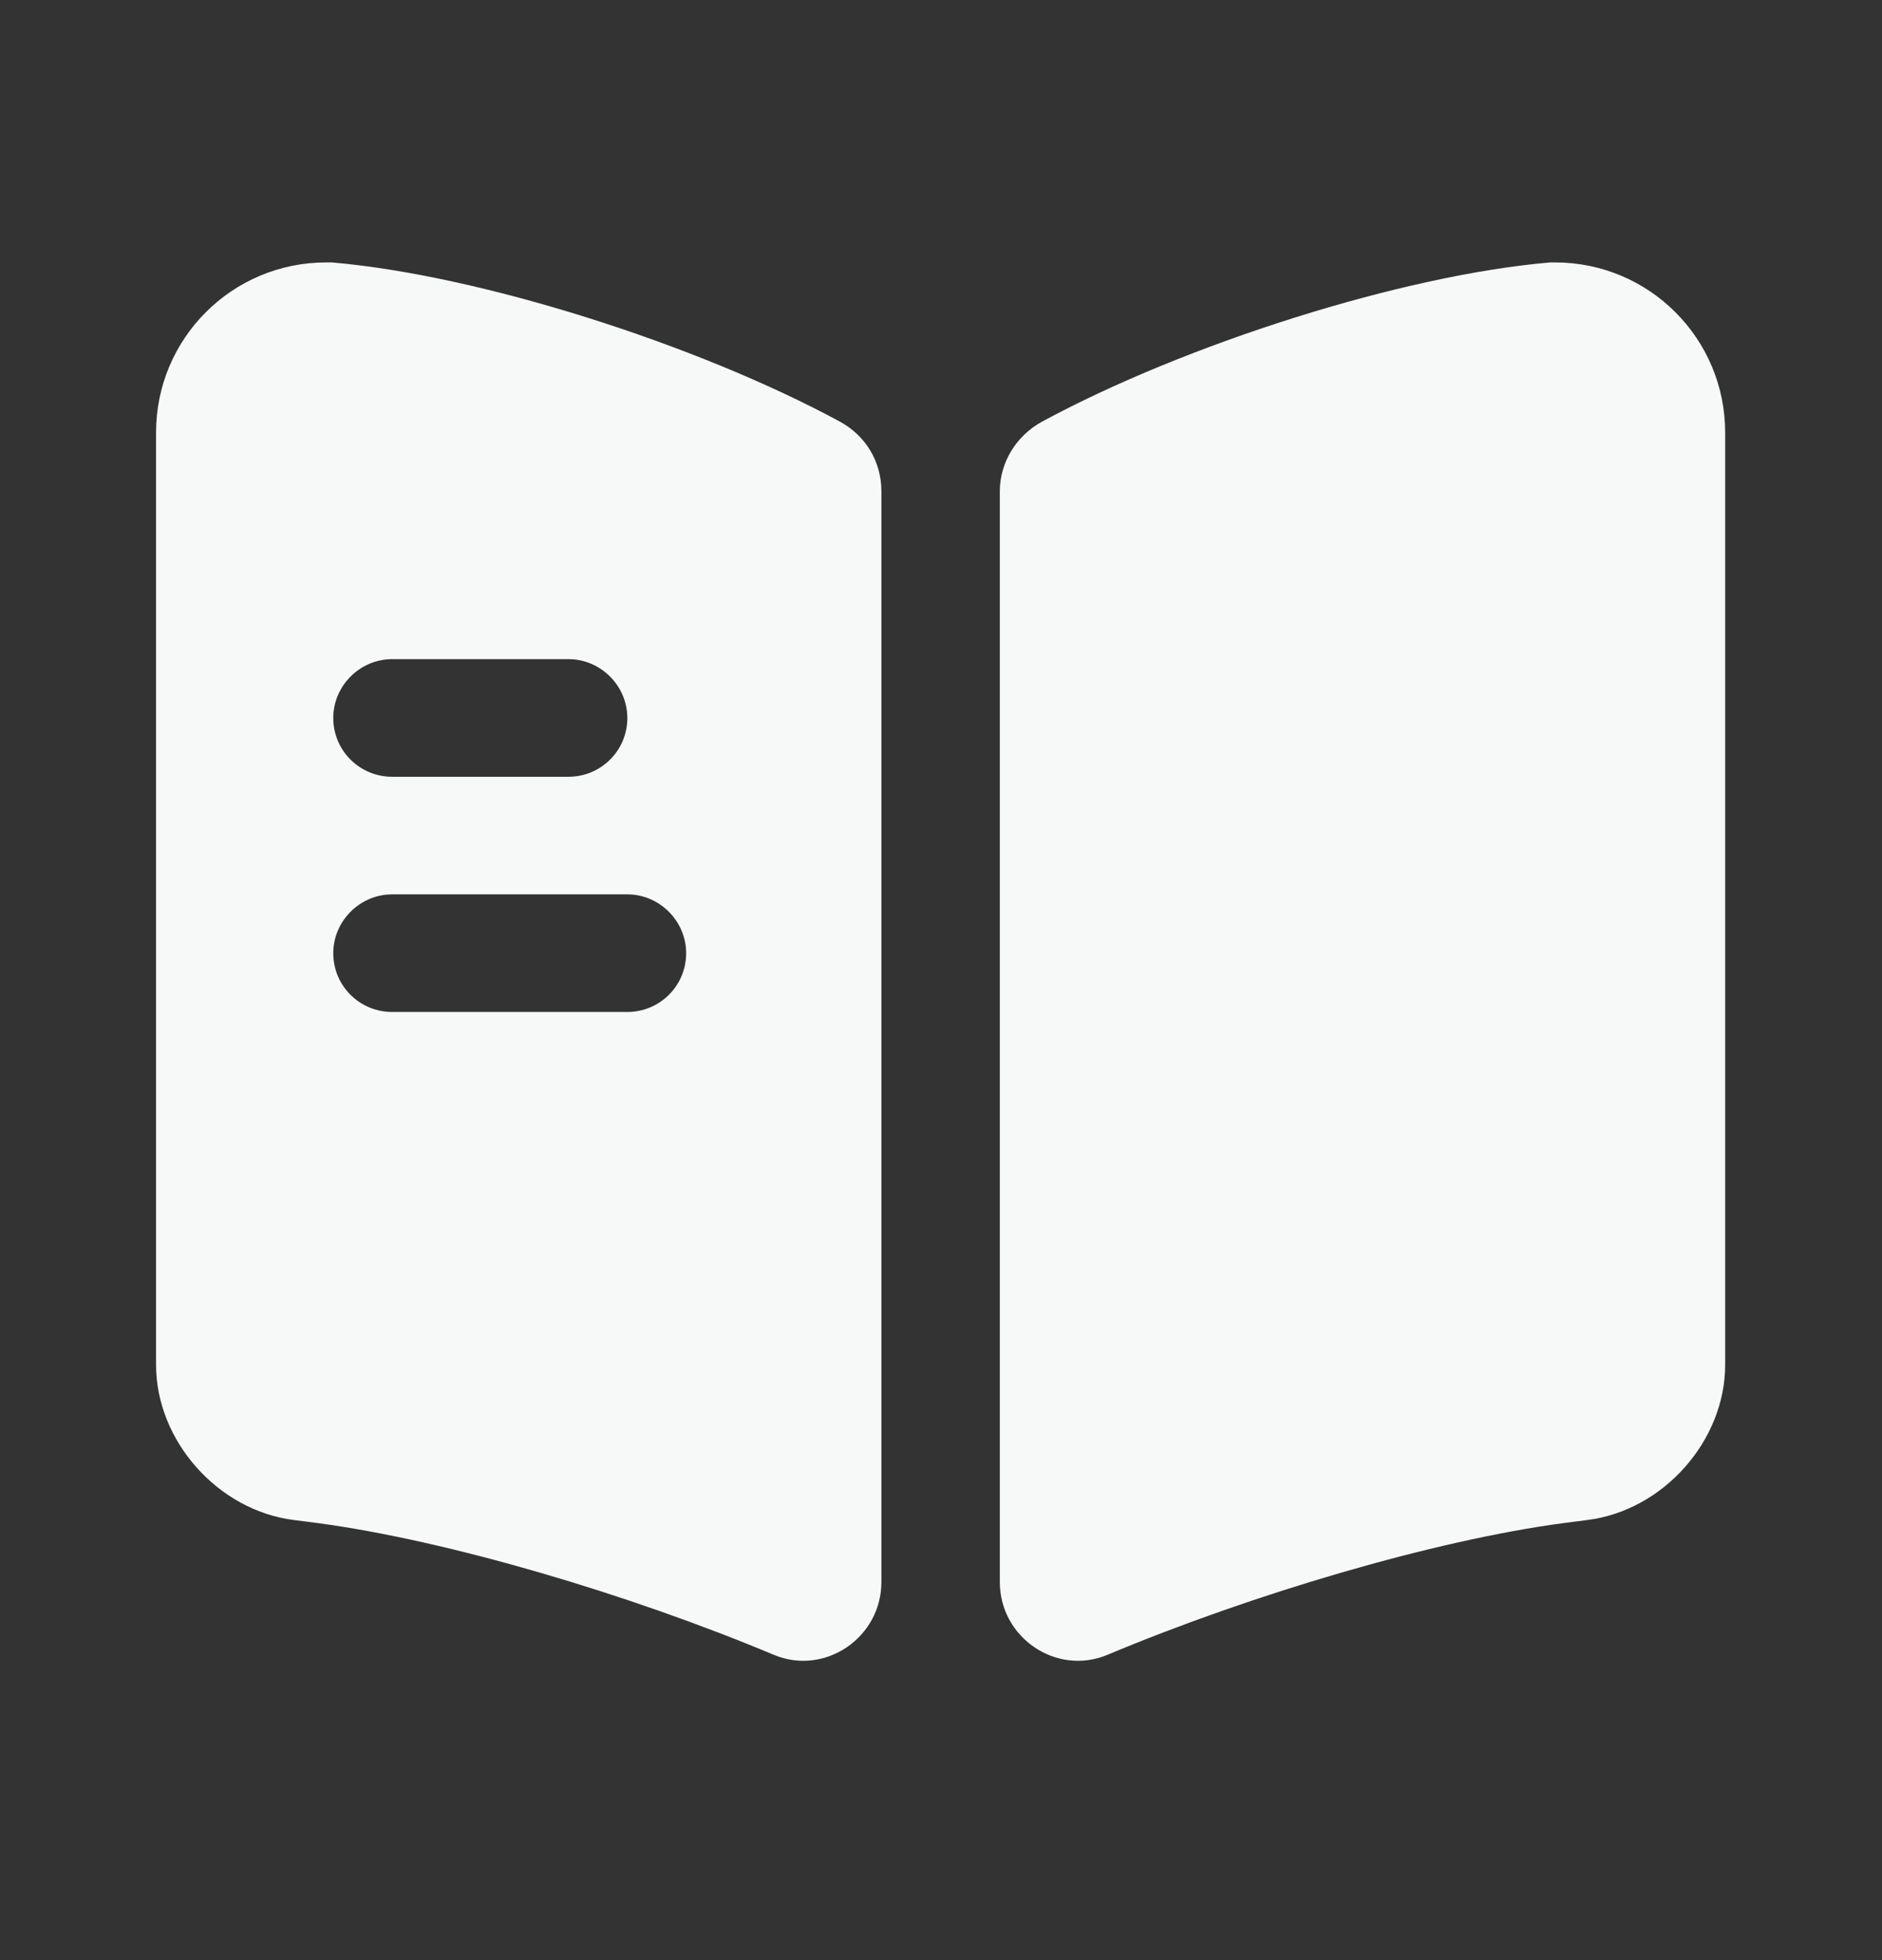 <svg width="24" height="25" viewBox="0 0 24 25" fill="none" xmlns="http://www.w3.org/2000/svg">
<rect x="0" y="0" width="24" height="25" fill="#333333" stroke="none"/>
<path d="M22 5.517V17.407C22 18.377 21.21 19.267 20.24 19.387L19.93 19.427C18.29 19.647 15.98 20.327 14.12 21.107C13.47 21.377 12.75 20.887 12.75 20.177V6.267C12.75 5.897 12.96 5.557 13.29 5.377C15.12 4.387 17.89 3.507 19.77 3.347H19.83C21.03 3.347 22 4.317 22 5.517Z" fill="#F7F8F8"/>
<path d="M10.71 5.377C8.88 4.387 6.11 3.507 4.23 3.347H4.16C2.96 3.347 1.99 4.317 1.99 5.517V17.407C1.99 18.377 2.78 19.267 3.75 19.387L4.06 19.427C5.7 19.647 8.01 20.327 9.87 21.107C10.52 21.377 11.24 20.887 11.24 20.177V6.267C11.24 5.887 11.04 5.557 10.71 5.377ZM5 8.407H7.25C7.66 8.407 8 8.747 8 9.157C8 9.577 7.66 9.907 7.25 9.907H5C4.59 9.907 4.25 9.577 4.25 9.157C4.25 8.747 4.59 8.407 5 8.407ZM8 12.907H5C4.59 12.907 4.25 12.577 4.25 12.157C4.25 11.747 4.59 11.407 5 11.407H8C8.41 11.407 8.75 11.747 8.75 12.157C8.75 12.577 8.41 12.907 8 12.907Z" fill="#F7F8F8"/>
</svg>
